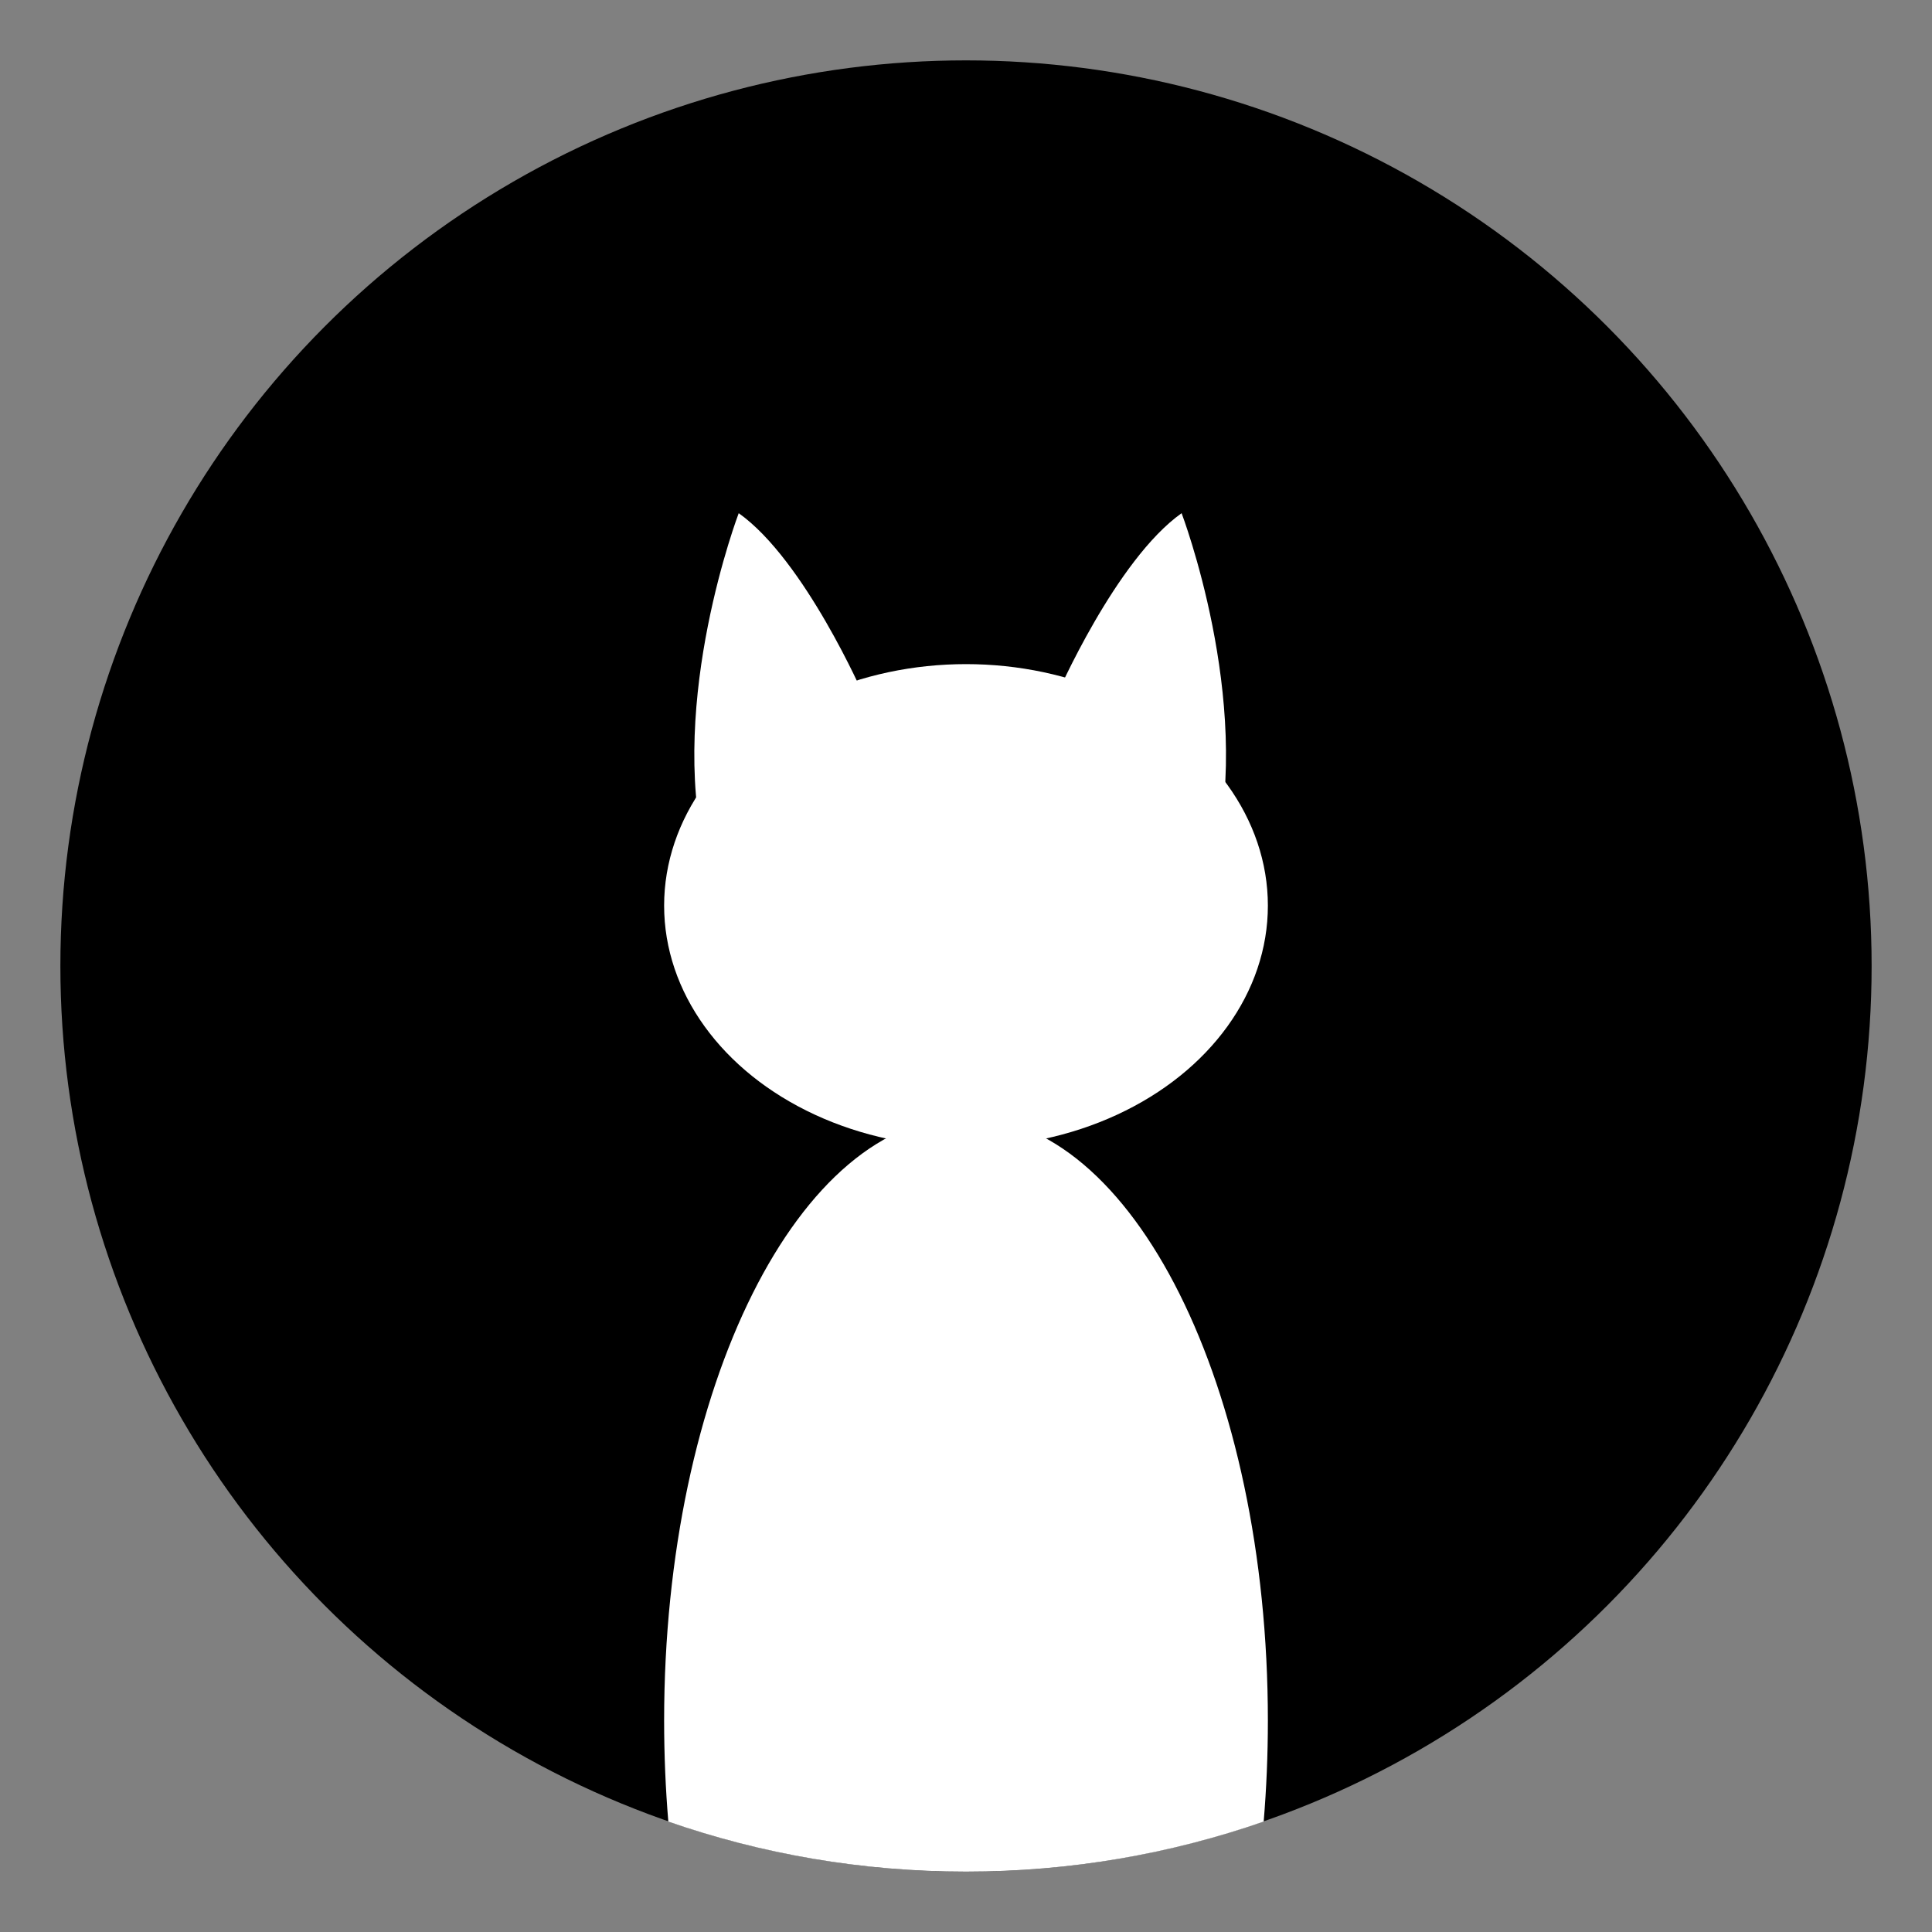 <!DOCTYPE svg PUBLIC "-//W3C//DTD SVG 1.1//EN" "http://www.w3.org/Graphics/SVG/1.1/DTD/svg11.dtd">
<!-- Uploaded to: SVG Repo, www.svgrepo.com, Transformed by: SVG Repo Mixer Tools -->
<svg width="800px" height="800px" viewBox="0 0 64 64" xmlns="http://www.w3.org/2000/svg" fill="#000000">
<rect x="0" y="0" width="64" height="64" fill="#808080" stroke="none"/>
<g id="SVGRepo_bgCarrier" stroke-width="0"/>
<g id="SVGRepo_tracerCarrier" stroke-linecap="round" stroke-linejoin="round"/>
<g id="SVGRepo_iconCarrier"> <g fill="none" fill-rule="evenodd"> <circle cx="32" cy="32" r="30" fill="#000000"/> <ellipse cx="32" cy="30" fill="#fff" rx="10" ry="8"/> <path fill="#fff" d="M22.139 60.342C22.048 59.255 22 58.139 22 57 22 45.954 26.477 37 32 37 37.523 37 42 45.954 42 57 42 58.139 41.952 59.255 41.861 60.342 38.773 61.416 35.454 62 32 62 28.546 62 25.227 61.416 22.139 60.342zM28.613 23.048C28.613 23.048 26.657 18.551 24.471 17 24.471 17 22.118 23.176 23.364 28.298"/> <path fill="#fff" d="M40.613,23.048 C40.613,23.048 38.657,18.551 36.471,17 C36.471,17 34.118,23.176 35.364,28.298" transform="matrix(-1 0 0 1 75.613 0)"/> </g> </g>
</svg>